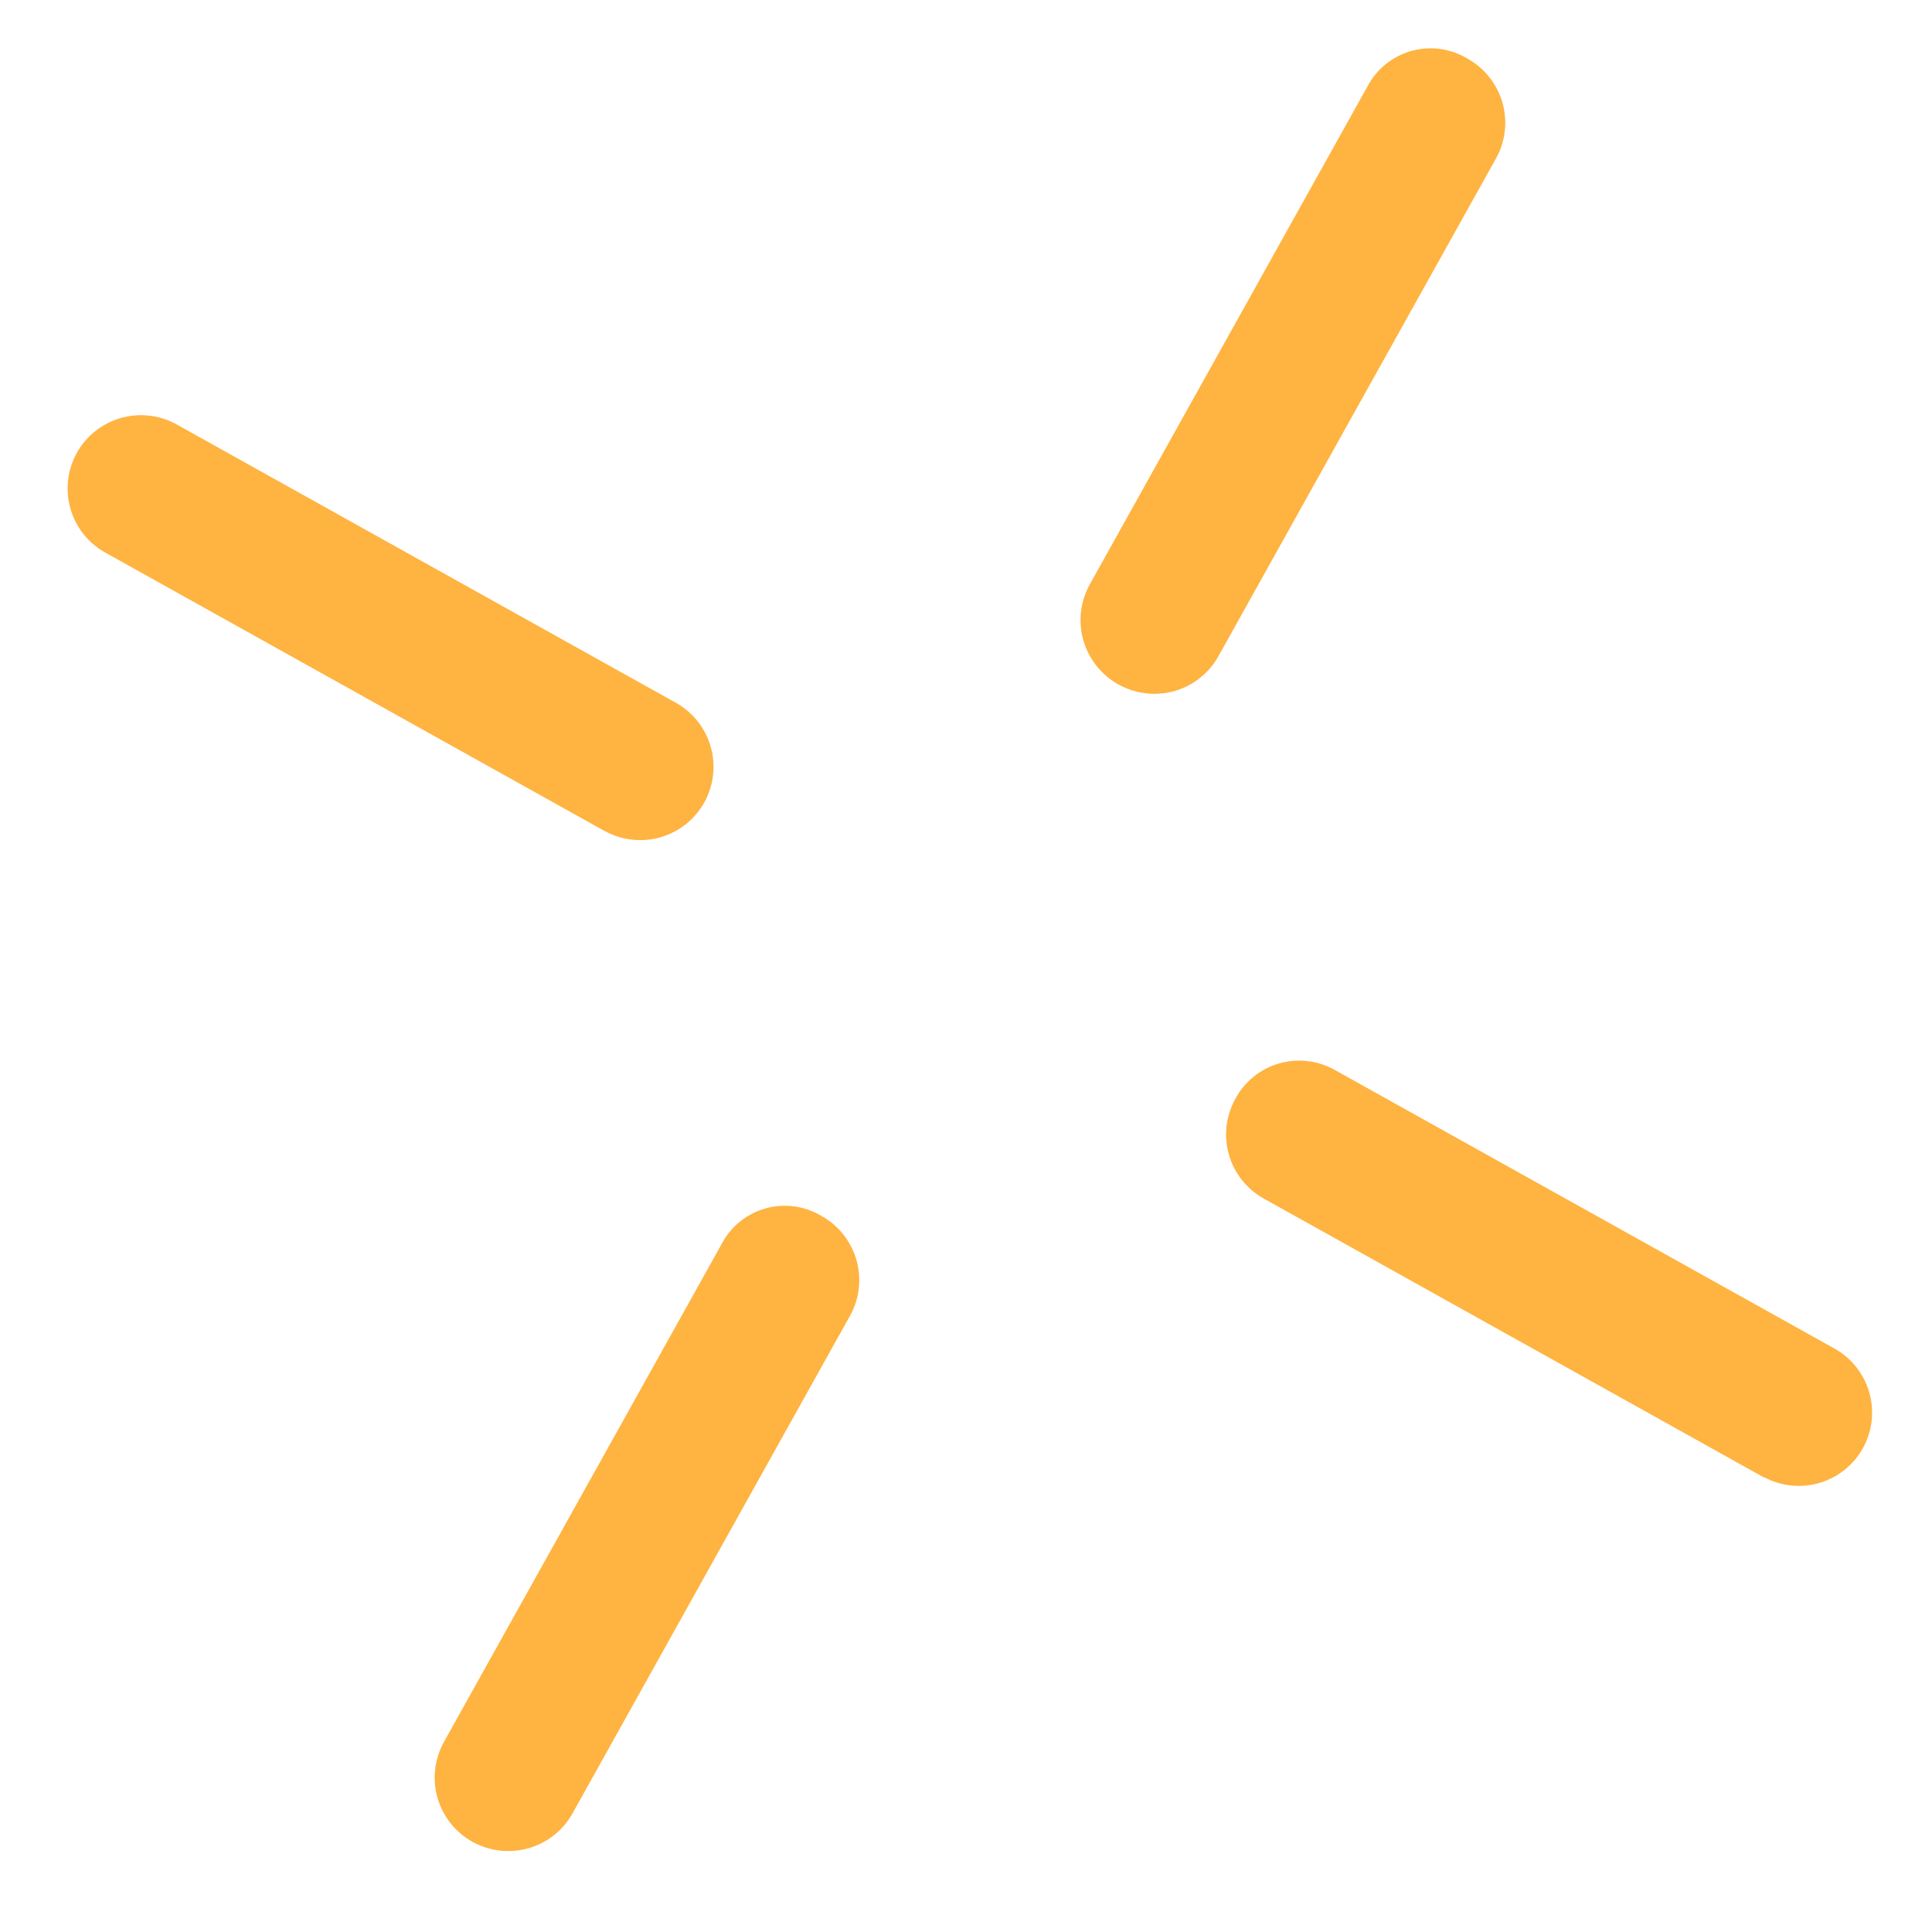 <svg width="36" height="36" viewBox="0 0 36 36" fill="none" xmlns="http://www.w3.org/2000/svg">
<g clip-path="url(#clip0_179_298)">
<g clip-path="url(#clip1_179_298)">
<path d="M32.873 27.531L32.834 27.511L23.553 22.336C23.395 22.249 23.257 22.132 23.144 21.991C23.032 21.851 22.949 21.689 22.899 21.516C22.85 21.343 22.835 21.162 22.855 20.983C22.876 20.805 22.931 20.632 23.019 20.475C23.104 20.316 23.22 20.175 23.361 20.062C23.501 19.948 23.663 19.864 23.837 19.815C24.011 19.765 24.192 19.751 24.372 19.773C24.551 19.795 24.724 19.852 24.881 19.942L34.162 25.117C34.481 25.288 34.72 25.579 34.825 25.926C34.93 26.273 34.893 26.648 34.722 26.967C34.551 27.286 34.26 27.524 33.913 27.629C33.566 27.734 33.191 27.697 32.871 27.525L32.873 27.531Z" fill="#FFB340"/>
<path d="M11.281 15.491L11.241 15.471L1.961 10.296C1.804 10.209 1.666 10.091 1.554 9.95C1.443 9.809 1.361 9.648 1.312 9.475C1.263 9.302 1.248 9.121 1.269 8.943C1.29 8.765 1.346 8.592 1.433 8.436C1.521 8.279 1.639 8.141 1.779 8.03C1.92 7.919 2.082 7.837 2.255 7.788C2.428 7.739 2.608 7.725 2.787 7.746C2.965 7.767 3.138 7.823 3.294 7.91L12.575 13.085C12.733 13.17 12.873 13.285 12.987 13.424C13.1 13.563 13.185 13.723 13.237 13.895C13.289 14.067 13.306 14.248 13.288 14.426C13.27 14.605 13.217 14.778 13.132 14.936C13.047 15.094 12.932 15.233 12.793 15.347C12.654 15.46 12.494 15.545 12.322 15.597C12.15 15.648 11.969 15.665 11.791 15.647C11.612 15.629 11.439 15.576 11.281 15.491Z" fill="#FFB340"/>
<path d="M20.875 12.772L20.84 12.754C20.522 12.577 20.288 12.282 20.187 11.933C20.087 11.584 20.13 11.21 20.305 10.892L25.475 1.621C25.558 1.46 25.673 1.317 25.814 1.201C25.955 1.086 26.118 1.001 26.293 0.951C26.468 0.901 26.651 0.888 26.831 0.912C27.012 0.936 27.185 0.997 27.341 1.091C27.499 1.178 27.638 1.295 27.75 1.436C27.862 1.577 27.946 1.738 27.995 1.911C28.045 2.084 28.06 2.265 28.039 2.444C28.019 2.623 27.963 2.796 27.875 2.953L22.706 12.223C22.533 12.536 22.245 12.768 21.903 12.871C21.56 12.973 21.192 12.938 20.875 12.772Z" fill="#FFB340"/>
<path d="M8.846 34.341L8.807 34.321C8.649 34.234 8.51 34.117 8.398 33.976C8.286 33.835 8.202 33.674 8.153 33.501C8.103 33.328 8.088 33.147 8.109 32.968C8.129 32.789 8.185 32.616 8.272 32.459L13.442 23.189C13.525 23.027 13.64 22.884 13.78 22.769C13.92 22.654 14.083 22.569 14.257 22.519C14.432 22.469 14.615 22.456 14.795 22.479C14.975 22.503 15.148 22.563 15.304 22.656C15.462 22.743 15.601 22.86 15.713 23.001C15.825 23.142 15.909 23.303 15.958 23.477C16.008 23.649 16.023 23.83 16.002 24.009C15.982 24.188 15.926 24.361 15.838 24.518L10.669 33.788C10.496 34.099 10.209 34.33 9.869 34.433C9.529 34.536 9.162 34.503 8.846 34.341Z" fill="#FFB340"/>
</g>
</g>
<defs>
<clipPath id="clip0_179_298">
<rect width="35" height="35" fill="white" transform="translate(0.44 0.08)"/>
</clipPath>
<clipPath id="clip1_179_298">
<rect width="35" height="35" fill="white" transform="translate(0.44 0.08)"/>
</clipPath>
</defs>
</svg>
